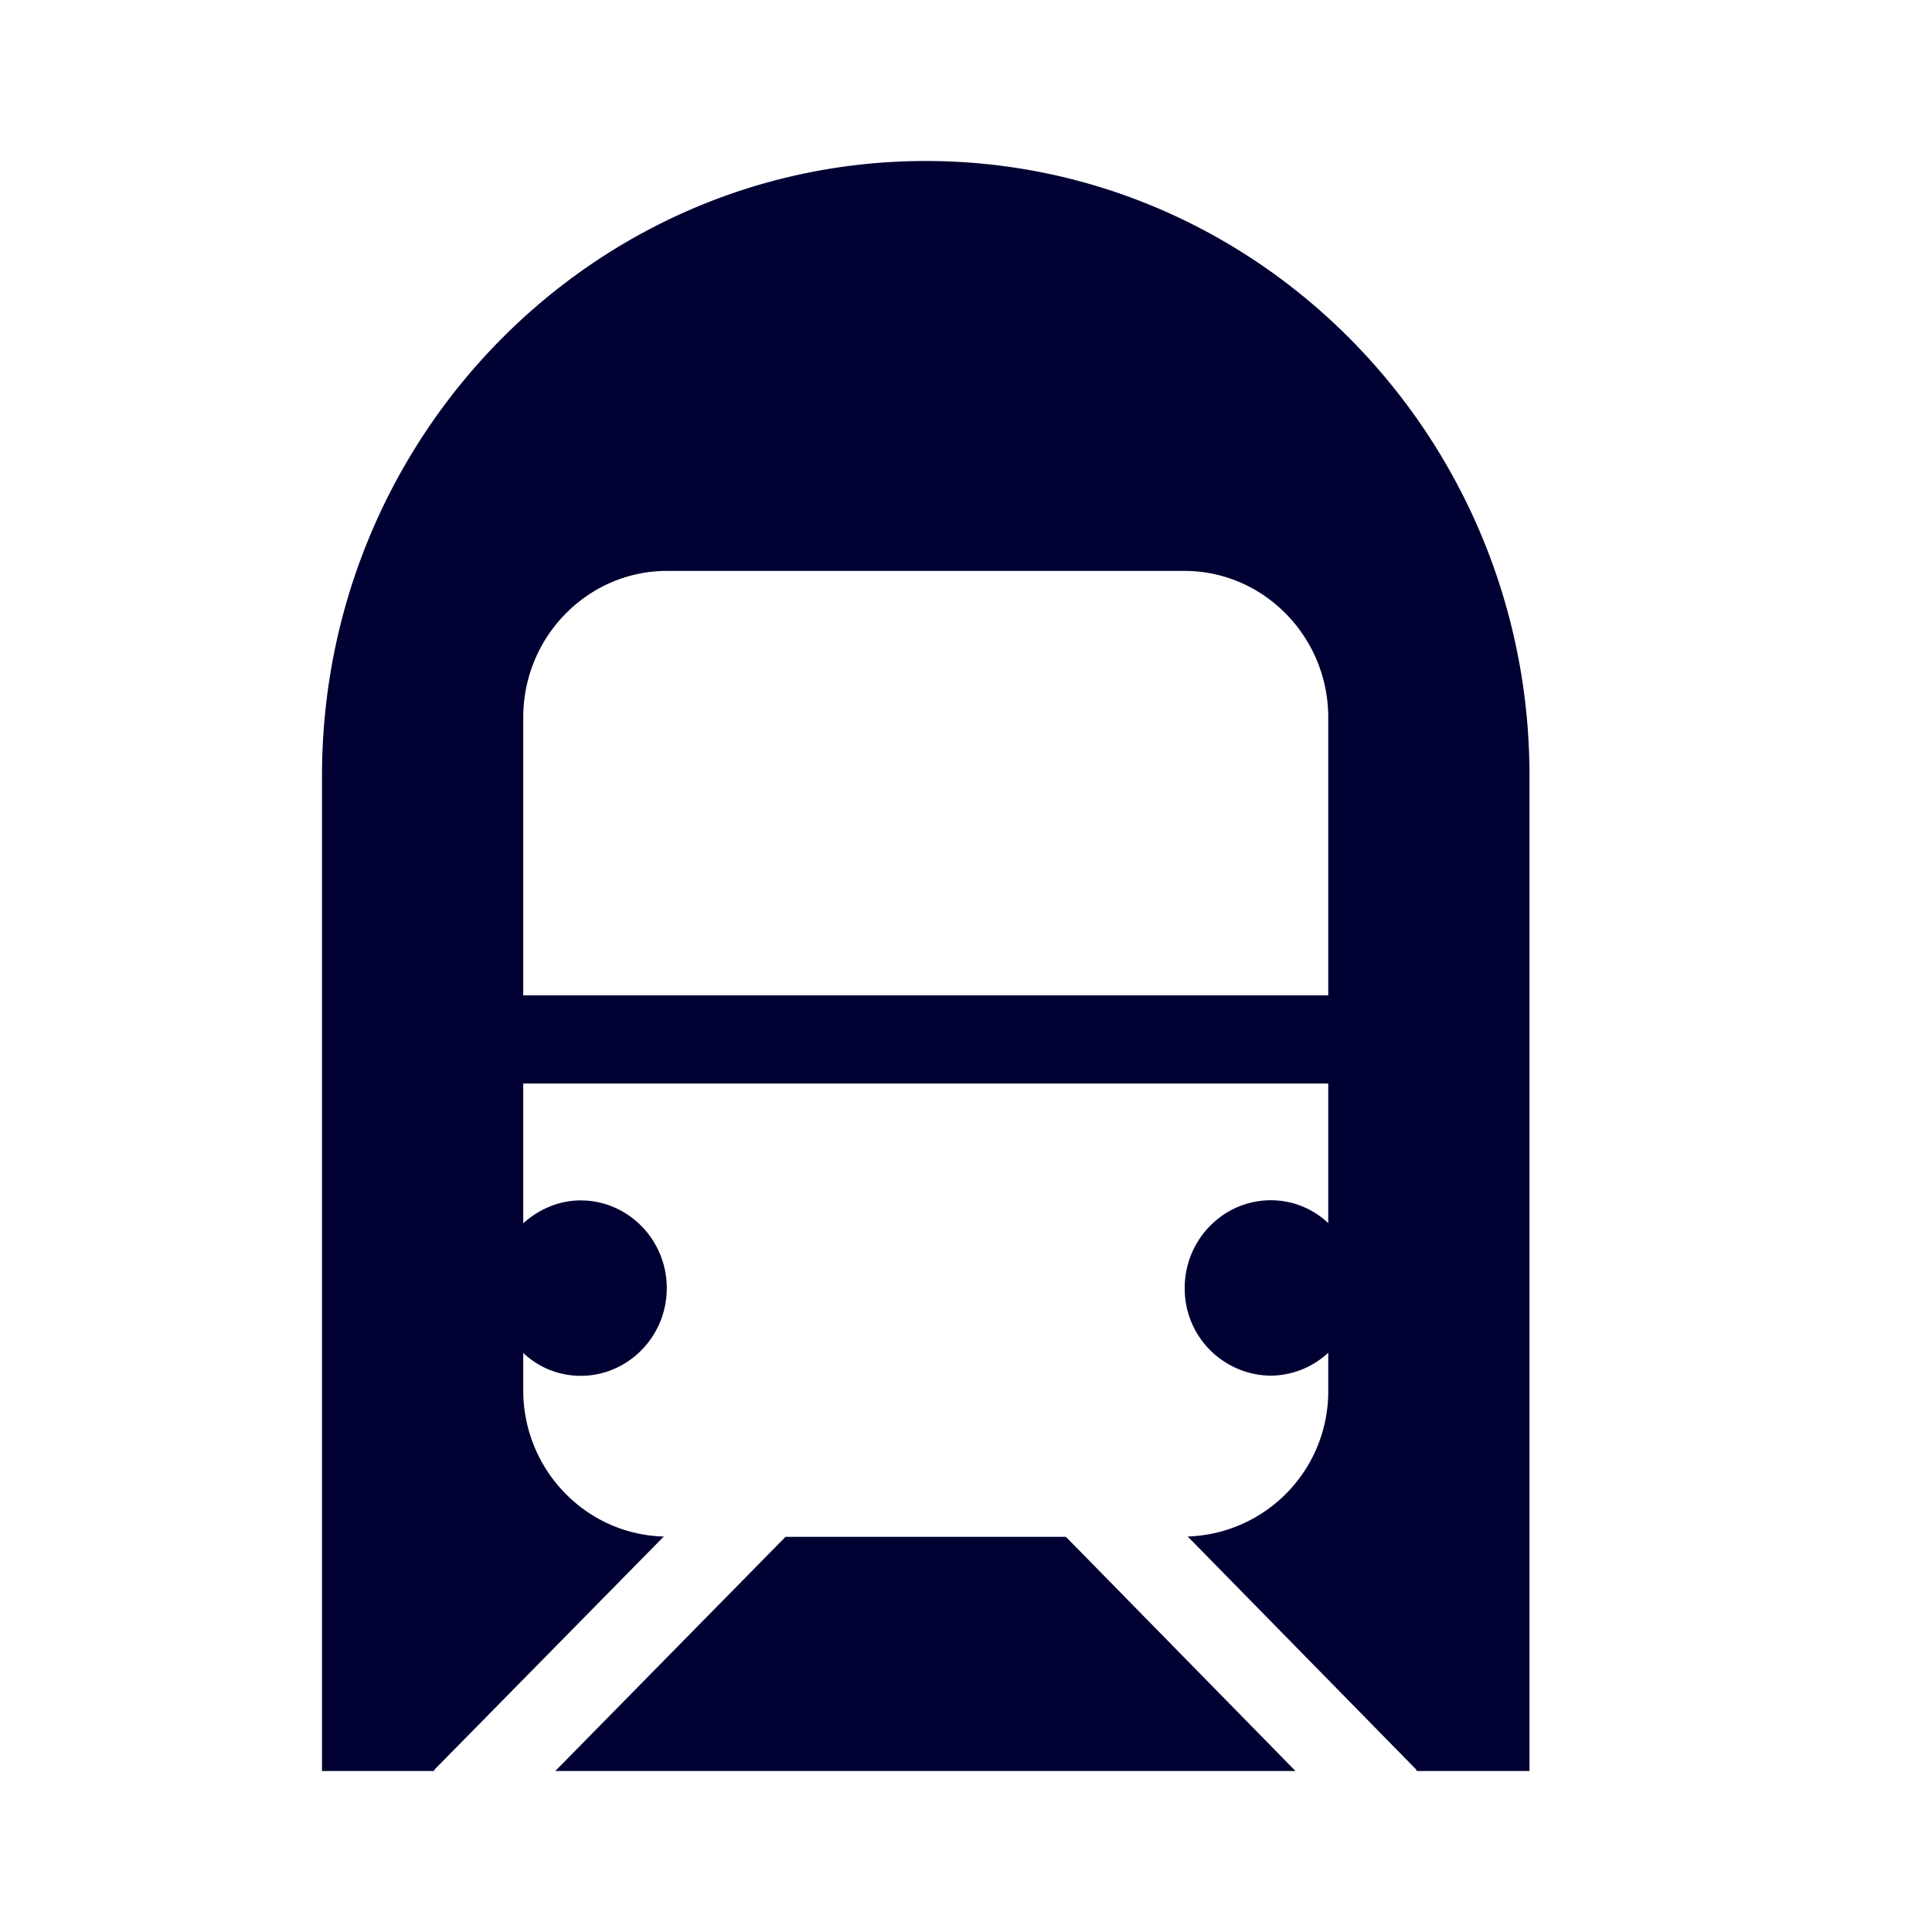 <svg width="24" height="24" fill="none" xmlns="http://www.w3.org/2000/svg"><path fill-rule="evenodd" clip-rule="evenodd" d="M19 9.638V22h-1.398a.1.1 0 0 1-.014-.023l-2.834-2.89A1.804 1.804 0 0 0 16.5 17.27v-.465a1.067 1.067 0 0 1-.713.284 1.08 1.08 0 0 1-1.07-1.09c0-.6.48-1.089 1.07-1.089.274 0 .526.107.713.284V13.46h-10v1.736c.192-.172.439-.284.713-.284.59 0 1.07.489 1.07 1.09 0 .6-.48 1.089-1.07 1.089-.274 0-.526-.107-.713-.284v.465c0 .987.782 1.792 1.746 1.815l-2.843 2.89L5.39 22H4V9.638C4 5.426 7.364 2 11.5 2S19 5.426 19 9.638Zm-5.759 9.453L16.093 22H6.898l2.86-2.909h3.483ZM16.5 8.911v3.454h-10V8.912c0-1.006.804-1.82 1.787-1.82h6.426c.987 0 1.787.82 1.787 1.82Z" fill="#003"/></svg>